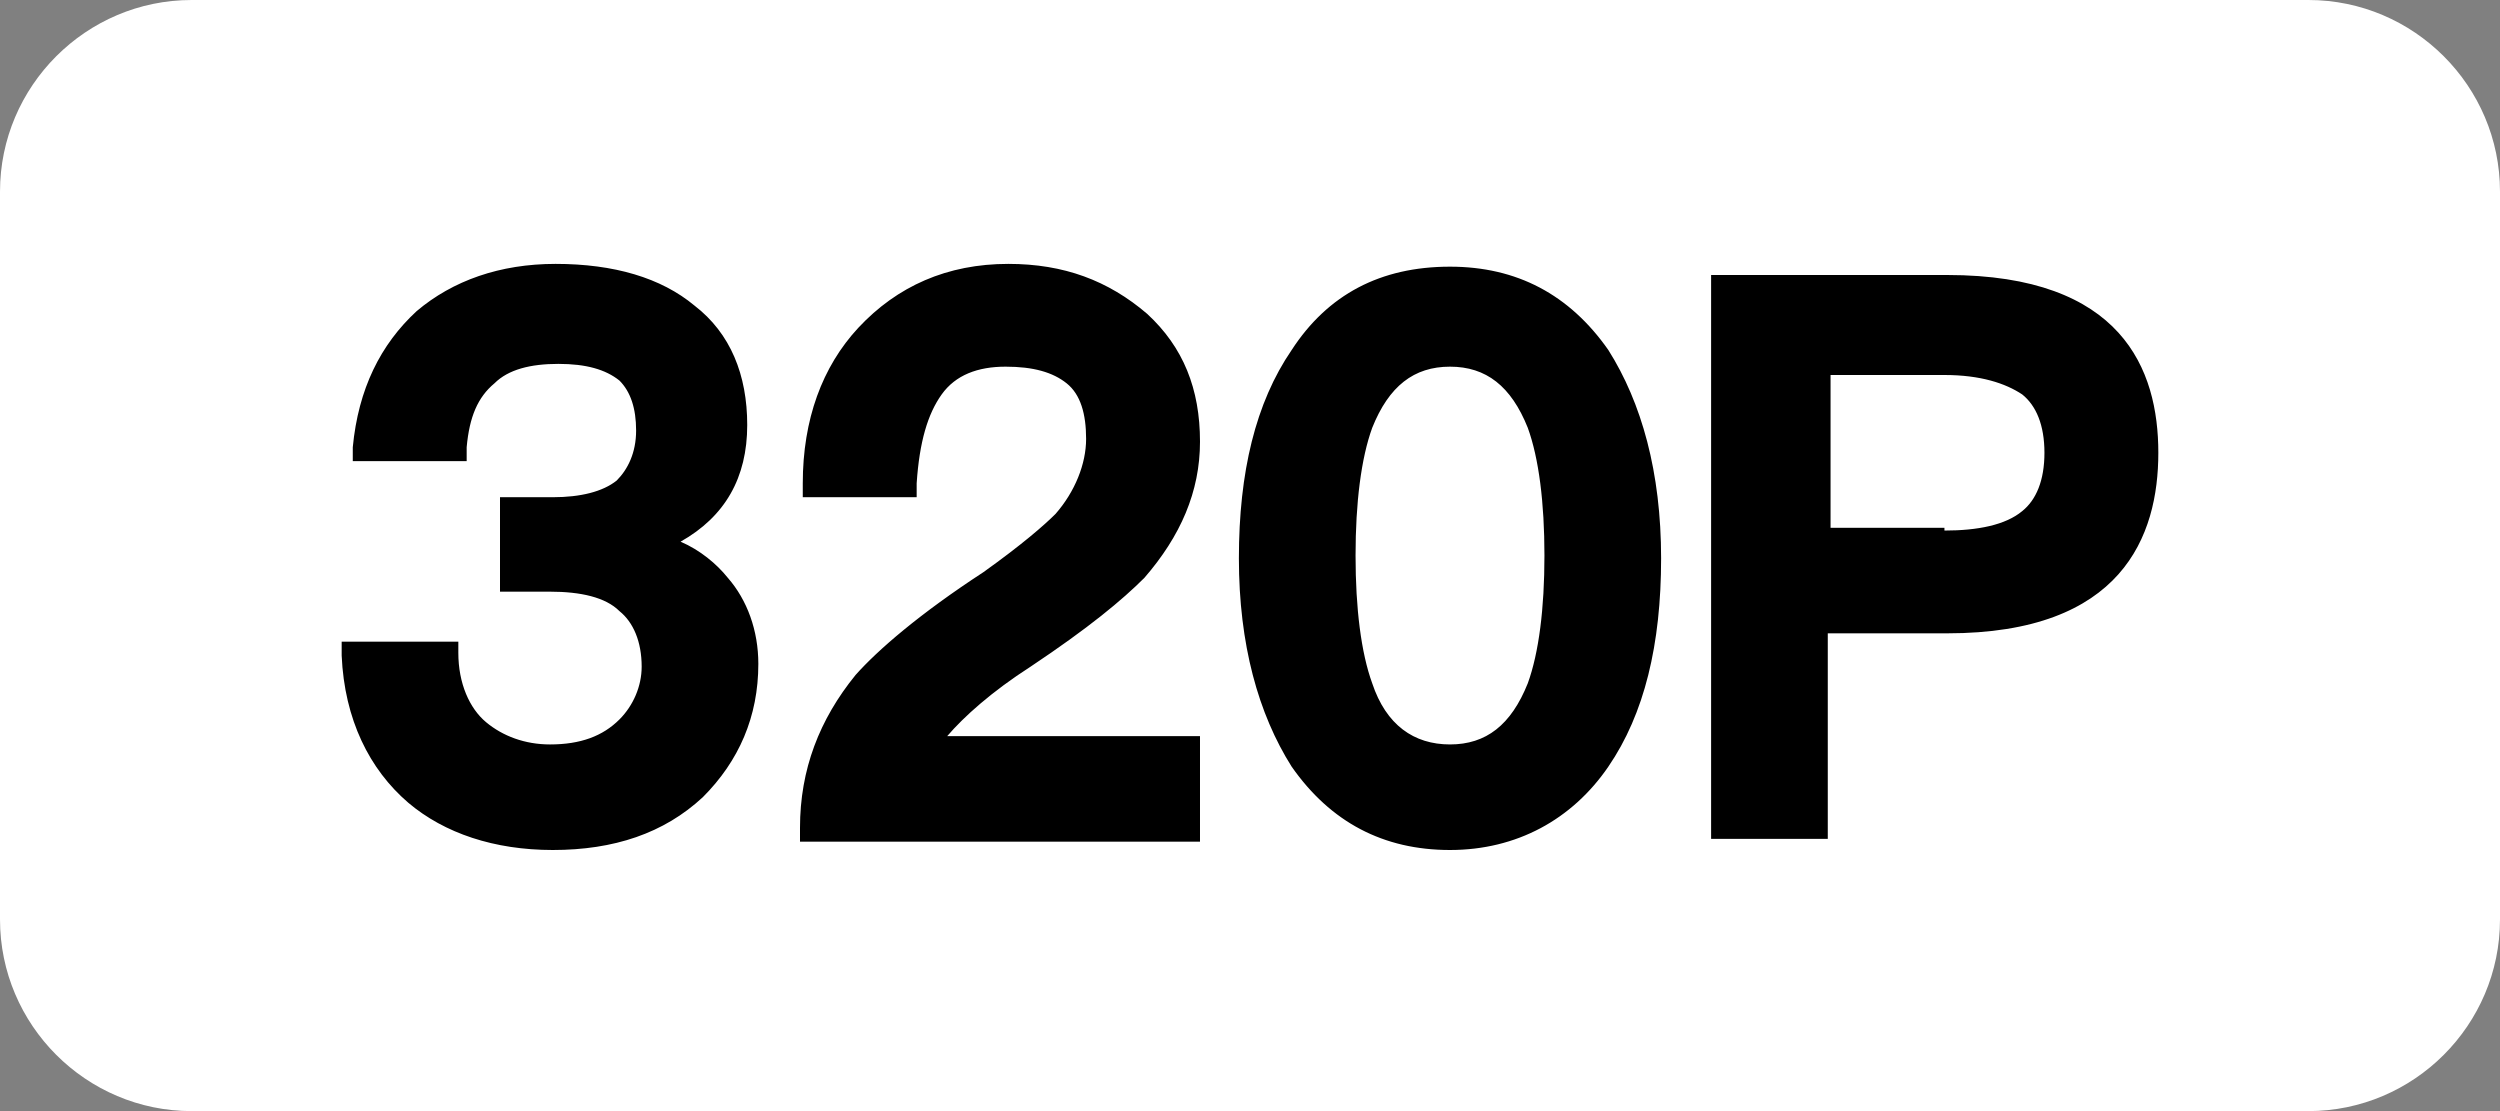 <?xml version="1.0" encoding="utf-8"?>
<!-- Generator: Adobe Illustrator 25.3.1, SVG Export Plug-In . SVG Version: 6.00 Build 0)  -->
<svg version="1.1" id="图层_1" xmlns="http://www.w3.org/2000/svg" xmlns:xlink="http://www.w3.org/1999/xlink" x="0px" y="0px"
	 viewBox="0 0 90 40" style="enable-background:new 0 0 90 40;" xml:space="preserve">
<rect x="0" y="0" width="90" height="40" fill="#808080" stroke="none"/>
<style type="text/css">
	.st0{fill:#FFFFFF;}
	.st1{fill-rule:evenodd;clip-rule:evenodd;}
</style>
<path class="st0" d="M83.1,40H6.9C3.1,40,0,36.9,0,33.1V6.9C0,3.1,3.1,0,6.9,0h76.2C86.9,0,90,3.1,90,6.9v26.2
	C90,36.9,86.9,40,83.1,40z"/>
<path class="st1" d="M52.2,30.6c-2.4,0-4.3-1-5.7-3c-1.2-1.9-1.9-4.4-1.9-7.5c0-3.1,0.6-5.6,1.9-7.5c1.3-2,3.2-3,5.7-3
	c2.4,0,4.3,1,5.7,3l0,0c1.2,1.9,1.9,4.4,1.9,7.5c0,3.1-0.6,5.6-1.9,7.5C56.6,29.5,54.6,30.6,52.2,30.6z M55,15.4
	c-0.6-1.5-1.5-2.2-2.8-2.2c-1.3,0-2.2,0.7-2.8,2.2l0,0c-0.4,1.1-0.6,2.7-0.6,4.6c0,1.9,0.2,3.5,0.6,4.6c0.5,1.5,1.5,2.2,2.8,2.2
	c1.3,0,2.2-0.7,2.8-2.2c0.4-1.1,0.6-2.7,0.6-4.6C55.6,18.1,55.4,16.5,55,15.4z M16.5,23.5c0,1.1,0.4,2,1,2.5
	c0.6,0.5,1.4,0.8,2.3,0.8c1.1,0,1.9-0.3,2.5-0.9c0.5-0.5,0.8-1.2,0.8-1.9c0-0.9-0.3-1.6-0.8-2c-0.5-0.5-1.4-0.7-2.5-0.7H18v-3.4h1.9
	c1,0,1.8-0.2,2.3-0.6c0.4-0.4,0.7-1,0.7-1.8c0-0.8-0.2-1.4-0.6-1.8c-0.5-0.4-1.2-0.6-2.2-0.6c-1,0-1.8,0.2-2.3,0.7
	c-0.6,0.5-0.9,1.2-1,2.3l0,0.5h-4.1l0-0.5c0.2-2.1,1-3.7,2.3-4.9c1.3-1.1,3-1.7,5-1.7c2.1,0,3.8,0.5,5,1.5l0,0
	c1.3,1,1.9,2.5,1.9,4.3c0,1.9-0.8,3.3-2.4,4.2c0.7,0.3,1.3,0.8,1.7,1.3c0.7,0.8,1.1,1.9,1.1,3.1c0,1.9-0.7,3.5-2,4.8
	c-1.4,1.3-3.2,1.9-5.4,1.9c-2.1,0-3.9-0.6-5.2-1.7c-1.4-1.2-2.3-3-2.4-5.3l0-0.5h4.2L16.5,23.5z M35.4,20.6c1.4-1,2.2-1.7,2.6-2.1
	c0.7-0.8,1.1-1.8,1.1-2.7c0-0.9-0.2-1.6-0.7-2c-0.5-0.4-1.2-0.6-2.2-0.6c-1,0-1.8,0.3-2.3,1c-0.5,0.7-0.8,1.7-0.9,3.2l0,0.5h-4.1
	l0-0.5c0-2.3,0.7-4.2,2-5.6c1.4-1.5,3.2-2.3,5.4-2.3c2,0,3.6,0.6,5,1.8l0,0c1.3,1.2,1.9,2.7,1.9,4.6c0,1.8-0.7,3.4-2,4.9
	c-0.8,0.8-2,1.8-4.1,3.2c-1.4,0.9-2.4,1.8-3,2.5h9.1v3.8H28.8v-0.5c0-2.1,0.7-3.9,2-5.5C31.6,23.4,33.1,22.1,35.4,20.6z M77.7,16.3
	c0,3-1.3,6.5-7.6,6.5h-4.3v7.4h-4.2V9.9h8.5C76.4,9.9,77.7,13.3,77.7,16.3z M70,19.1c1.2,0,2.2-0.2,2.8-0.7c0.5-0.4,0.8-1.1,0.8-2.1
	c0-1-0.3-1.7-0.8-2.1c-0.6-0.4-1.5-0.7-2.8-0.7h-4.1v5.5H70z"/>
</svg>

